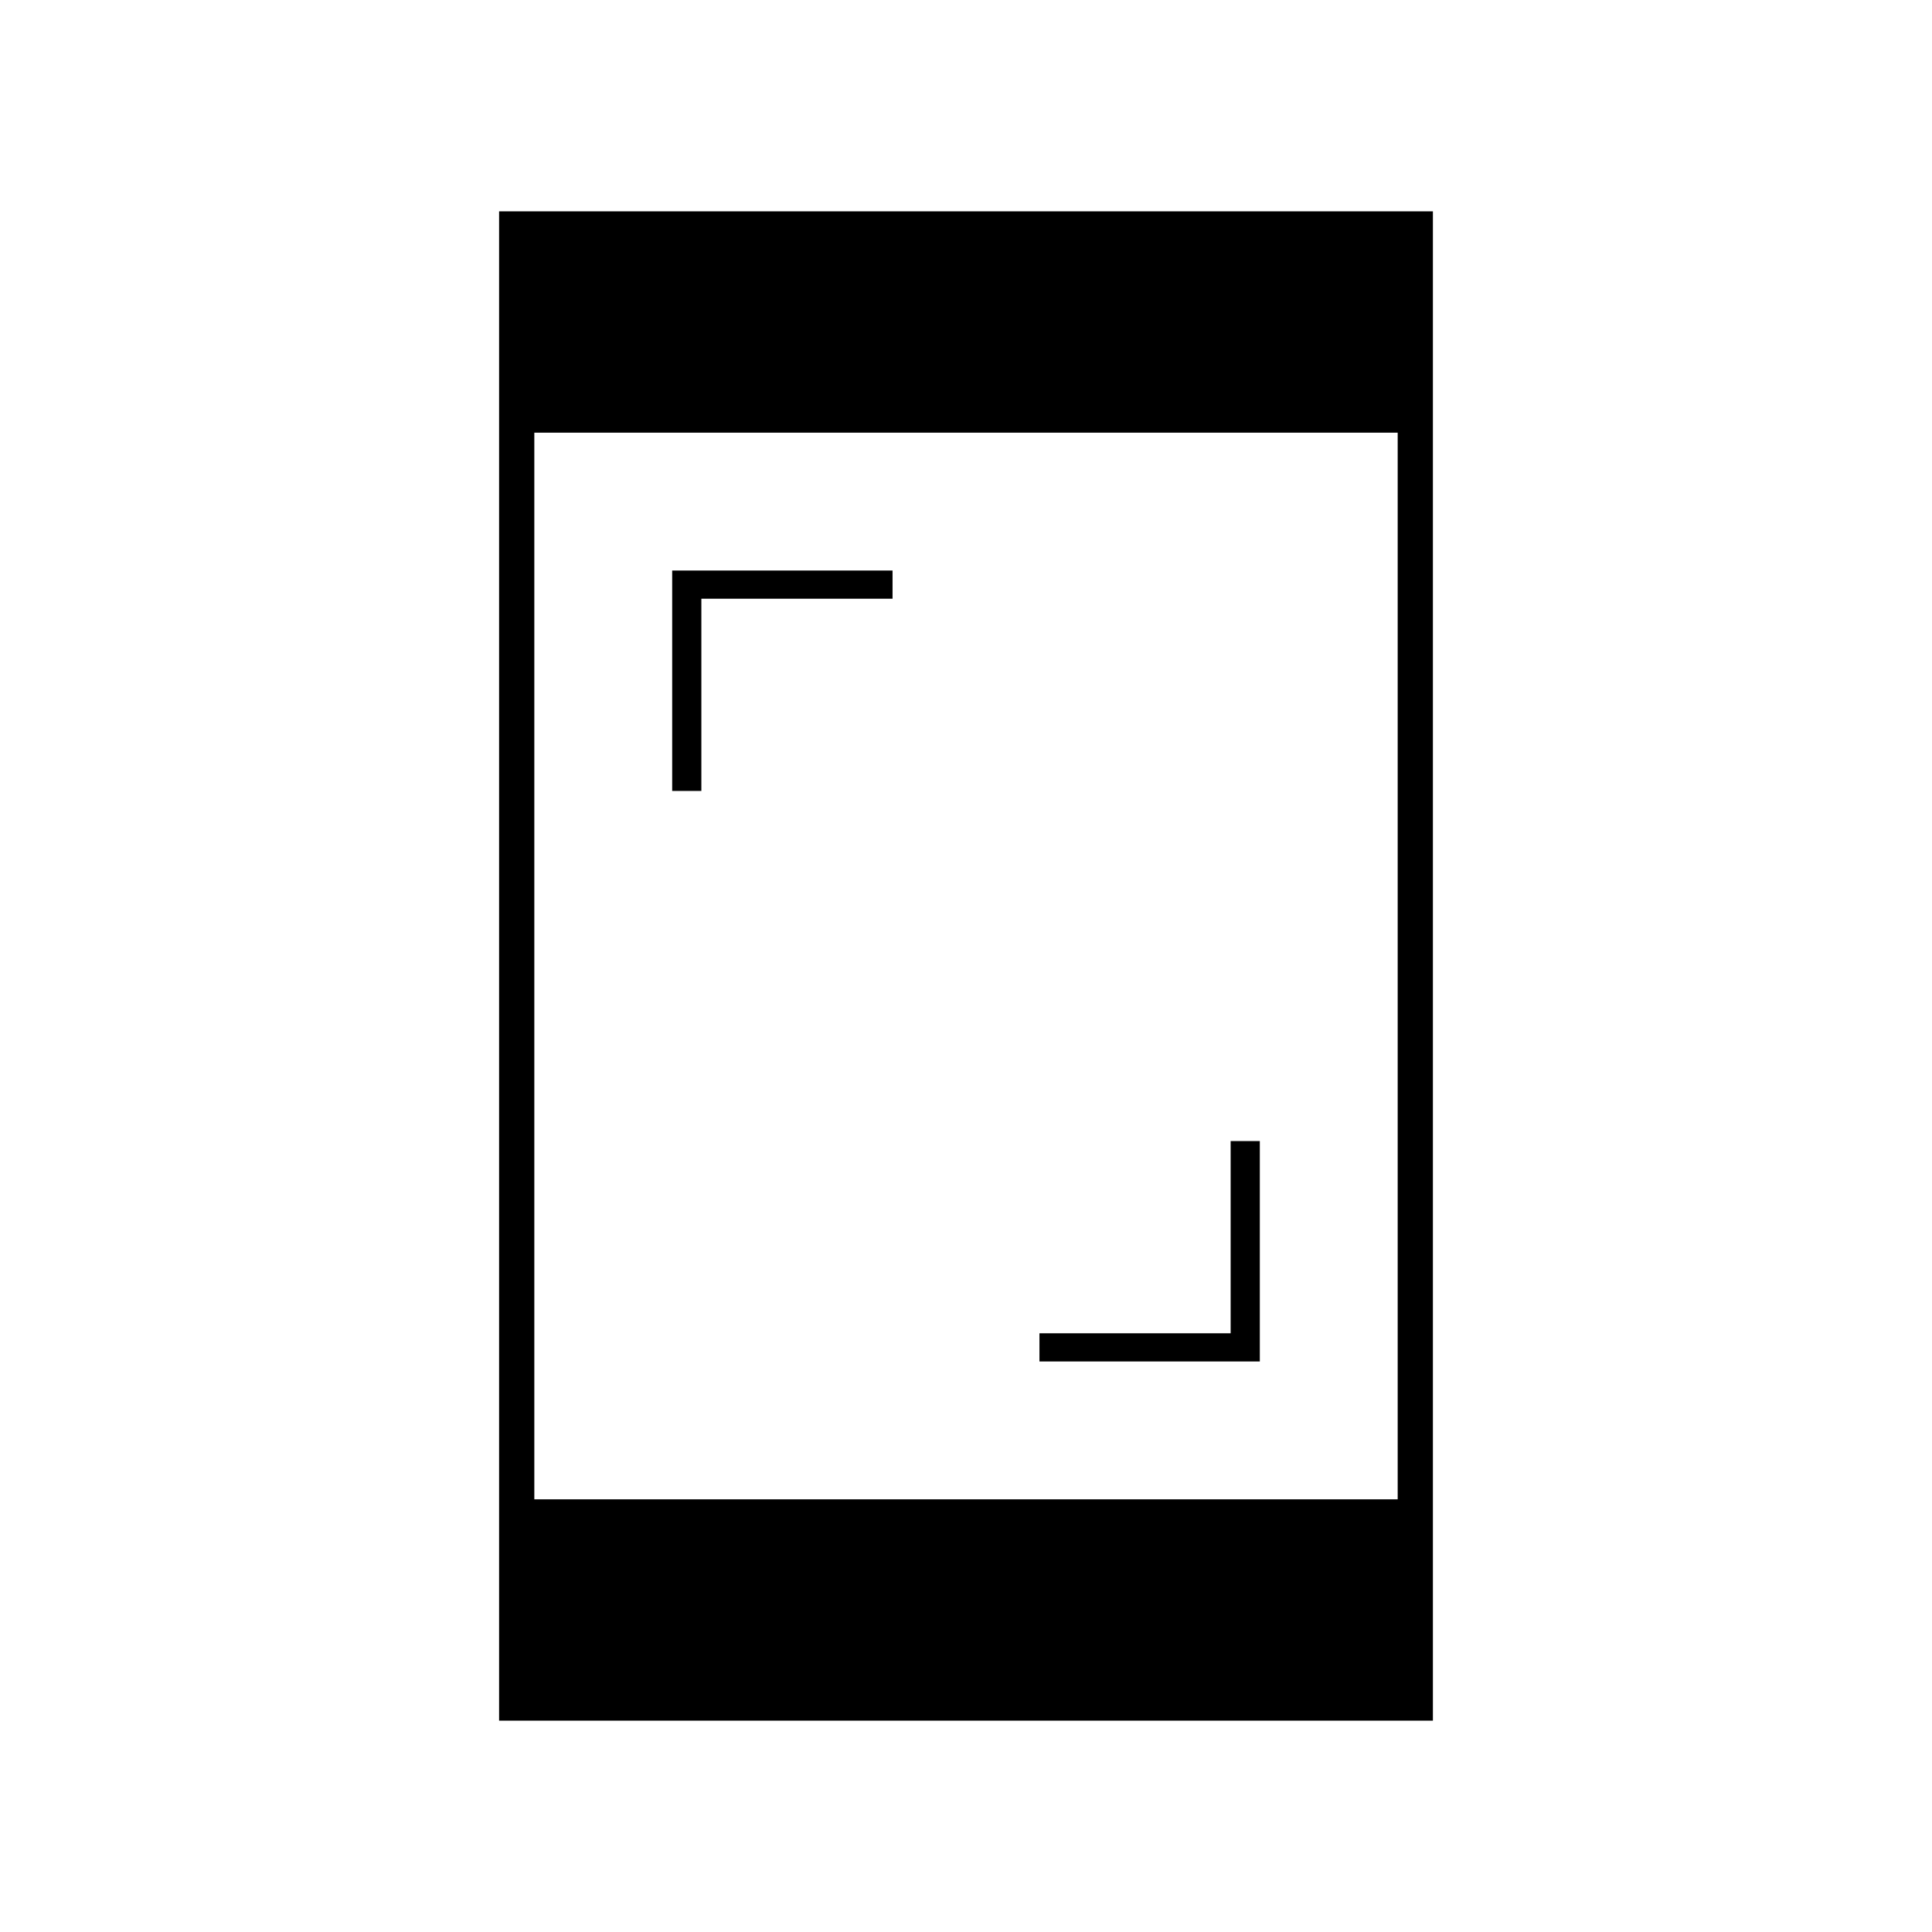 <svg xmlns="http://www.w3.org/2000/svg" height="20" viewBox="0 -960 960 960" width="20"><path d="M516.5-283.5v-14h95V-393H626v109.5H516.5ZM334-567v-109.5h109.5v14h-95v95.5H334Zm-86 462v-750h464v750H248Zm17.5-110h429v-530h-429v530Z"/></svg>
